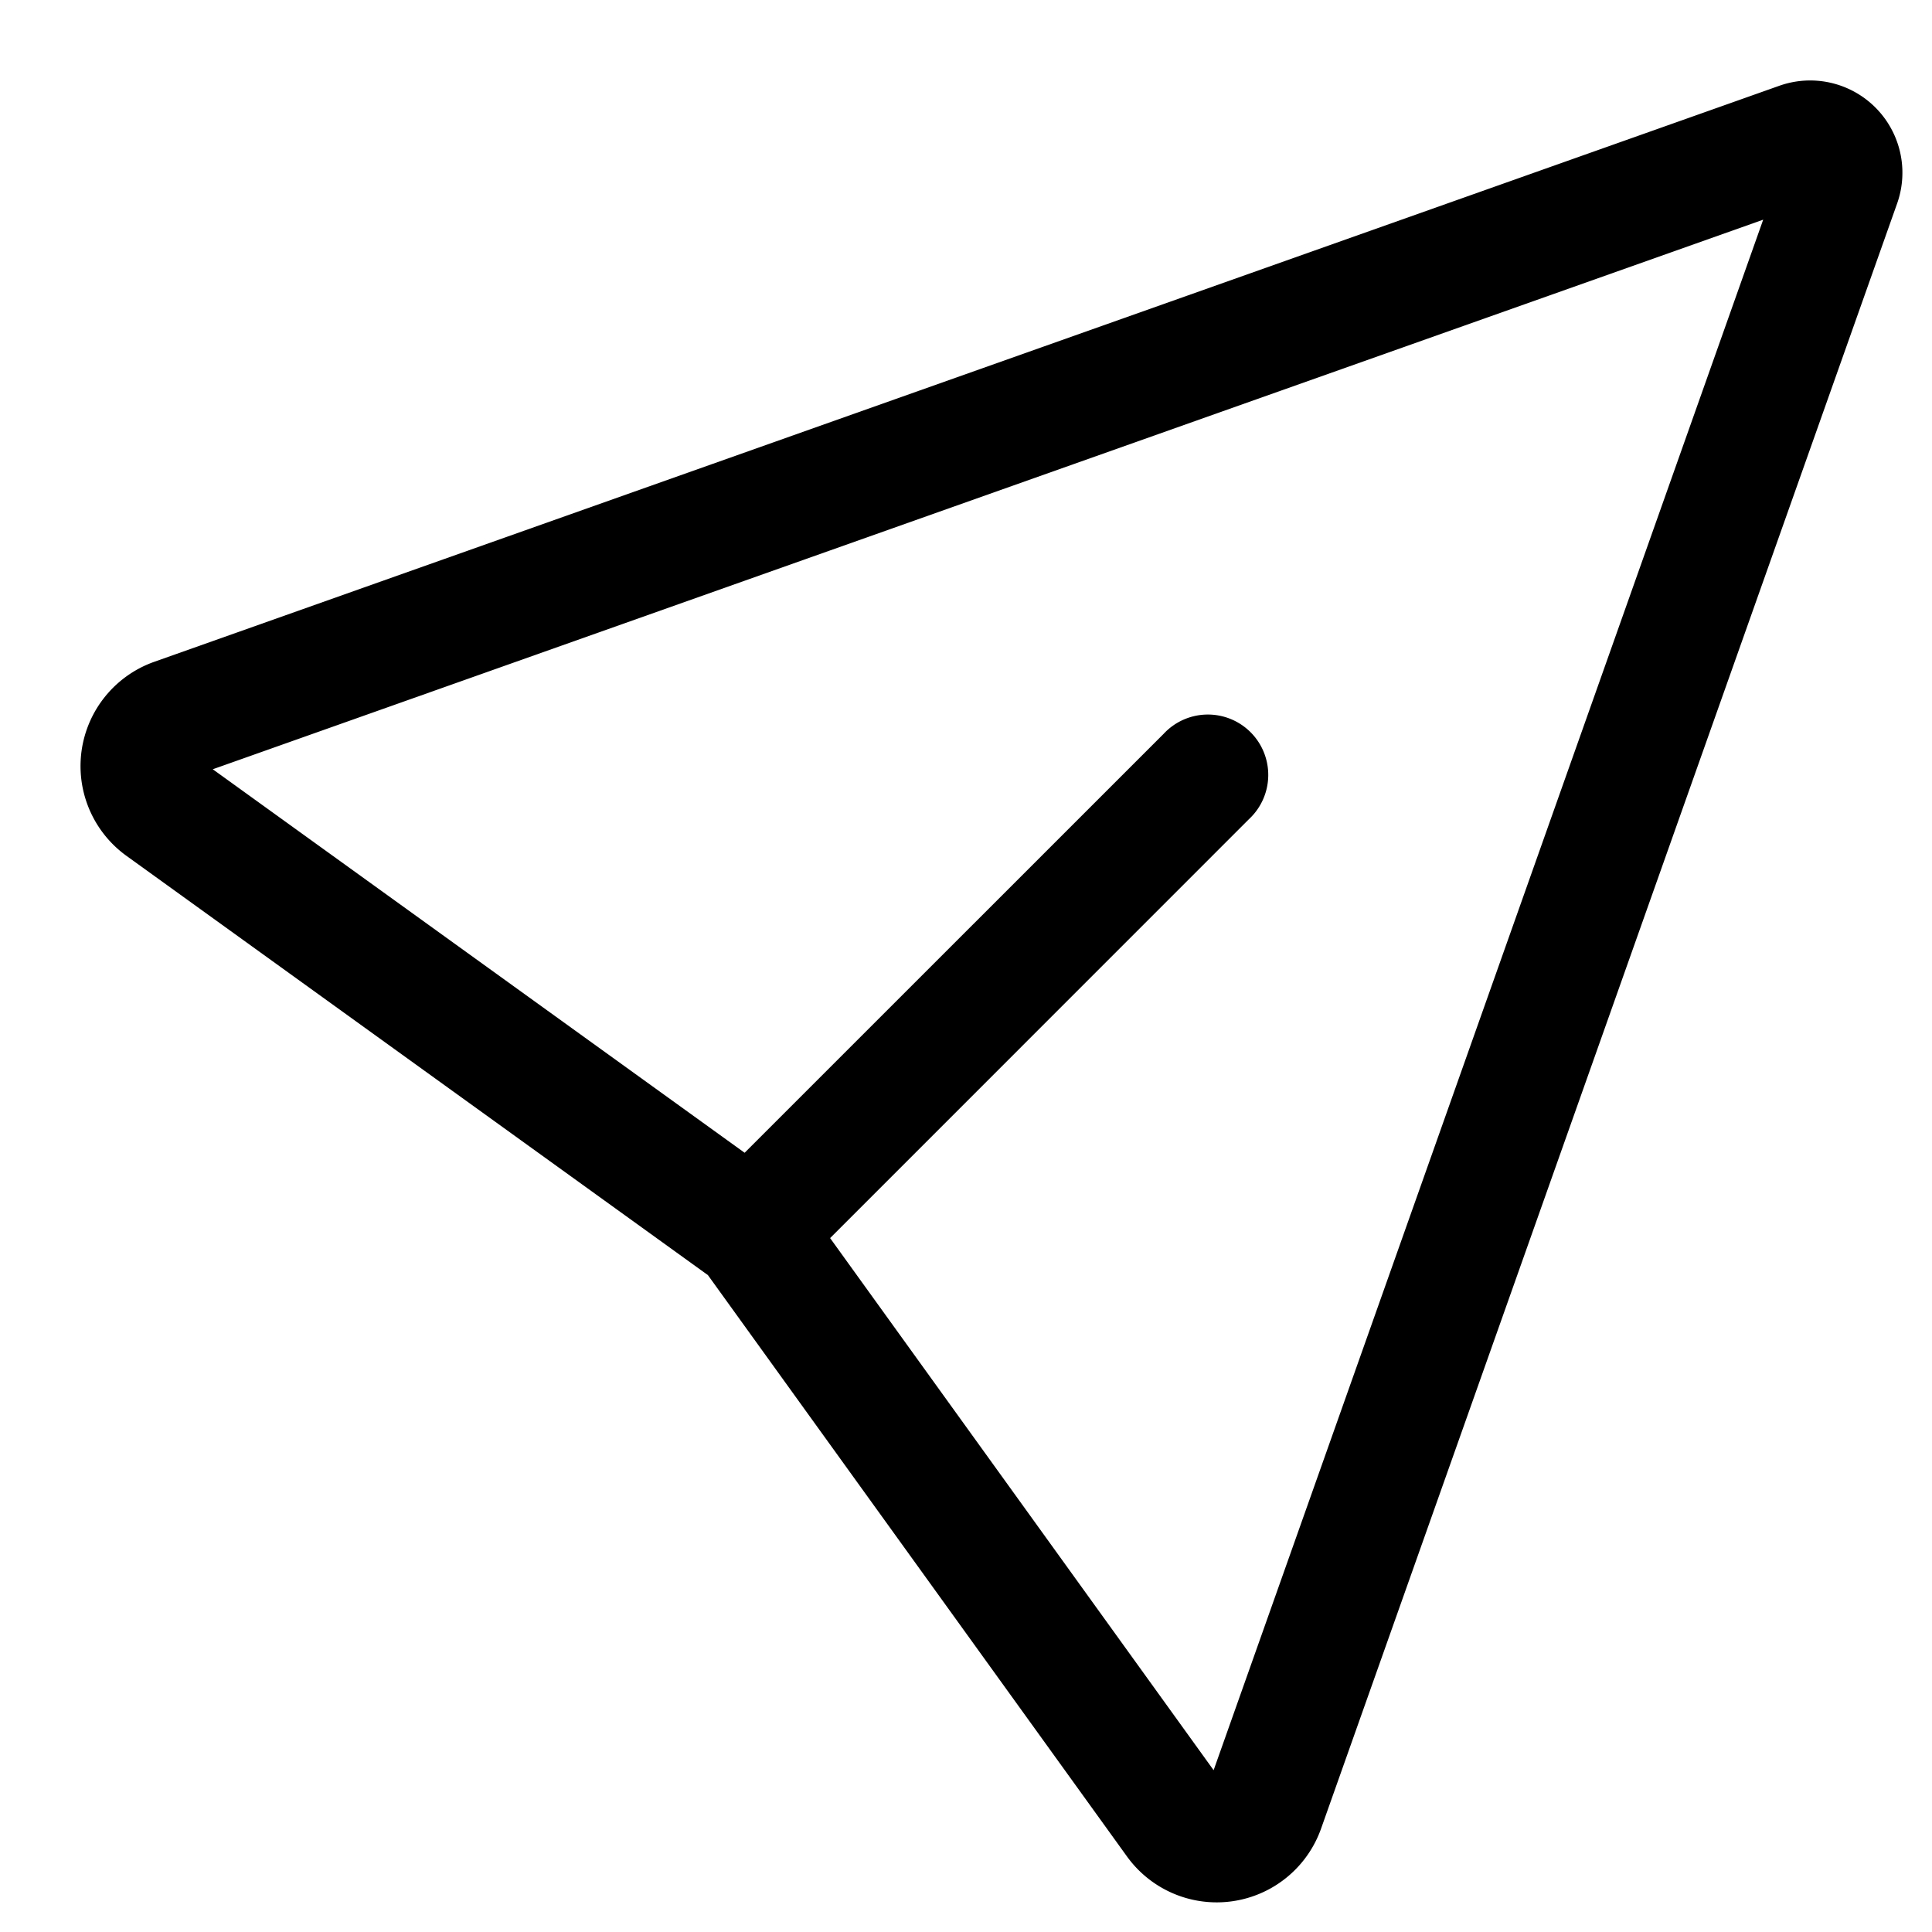 <svg xmlns="http://www.w3.org/2000/svg" width="24" height="24"><path fill-rule="evenodd" d="M1.003 9.43a1.374 1.374 0 01.911-1.208l20.188-7.156a1.146 1.146 0 011.464 1.464L16.41 22.718a1.375 1.375 0 01-2.41.344L8.794 15.84 1.57 10.631a1.375 1.375 0 01-.567-1.2zm9.309 5.95l4.764 6.61 6.827-19.261-19.26 6.827L9.25 14.32l5.206-5.205a.75.75 0 111.06 1.06l-5.205 5.206z"/></svg>